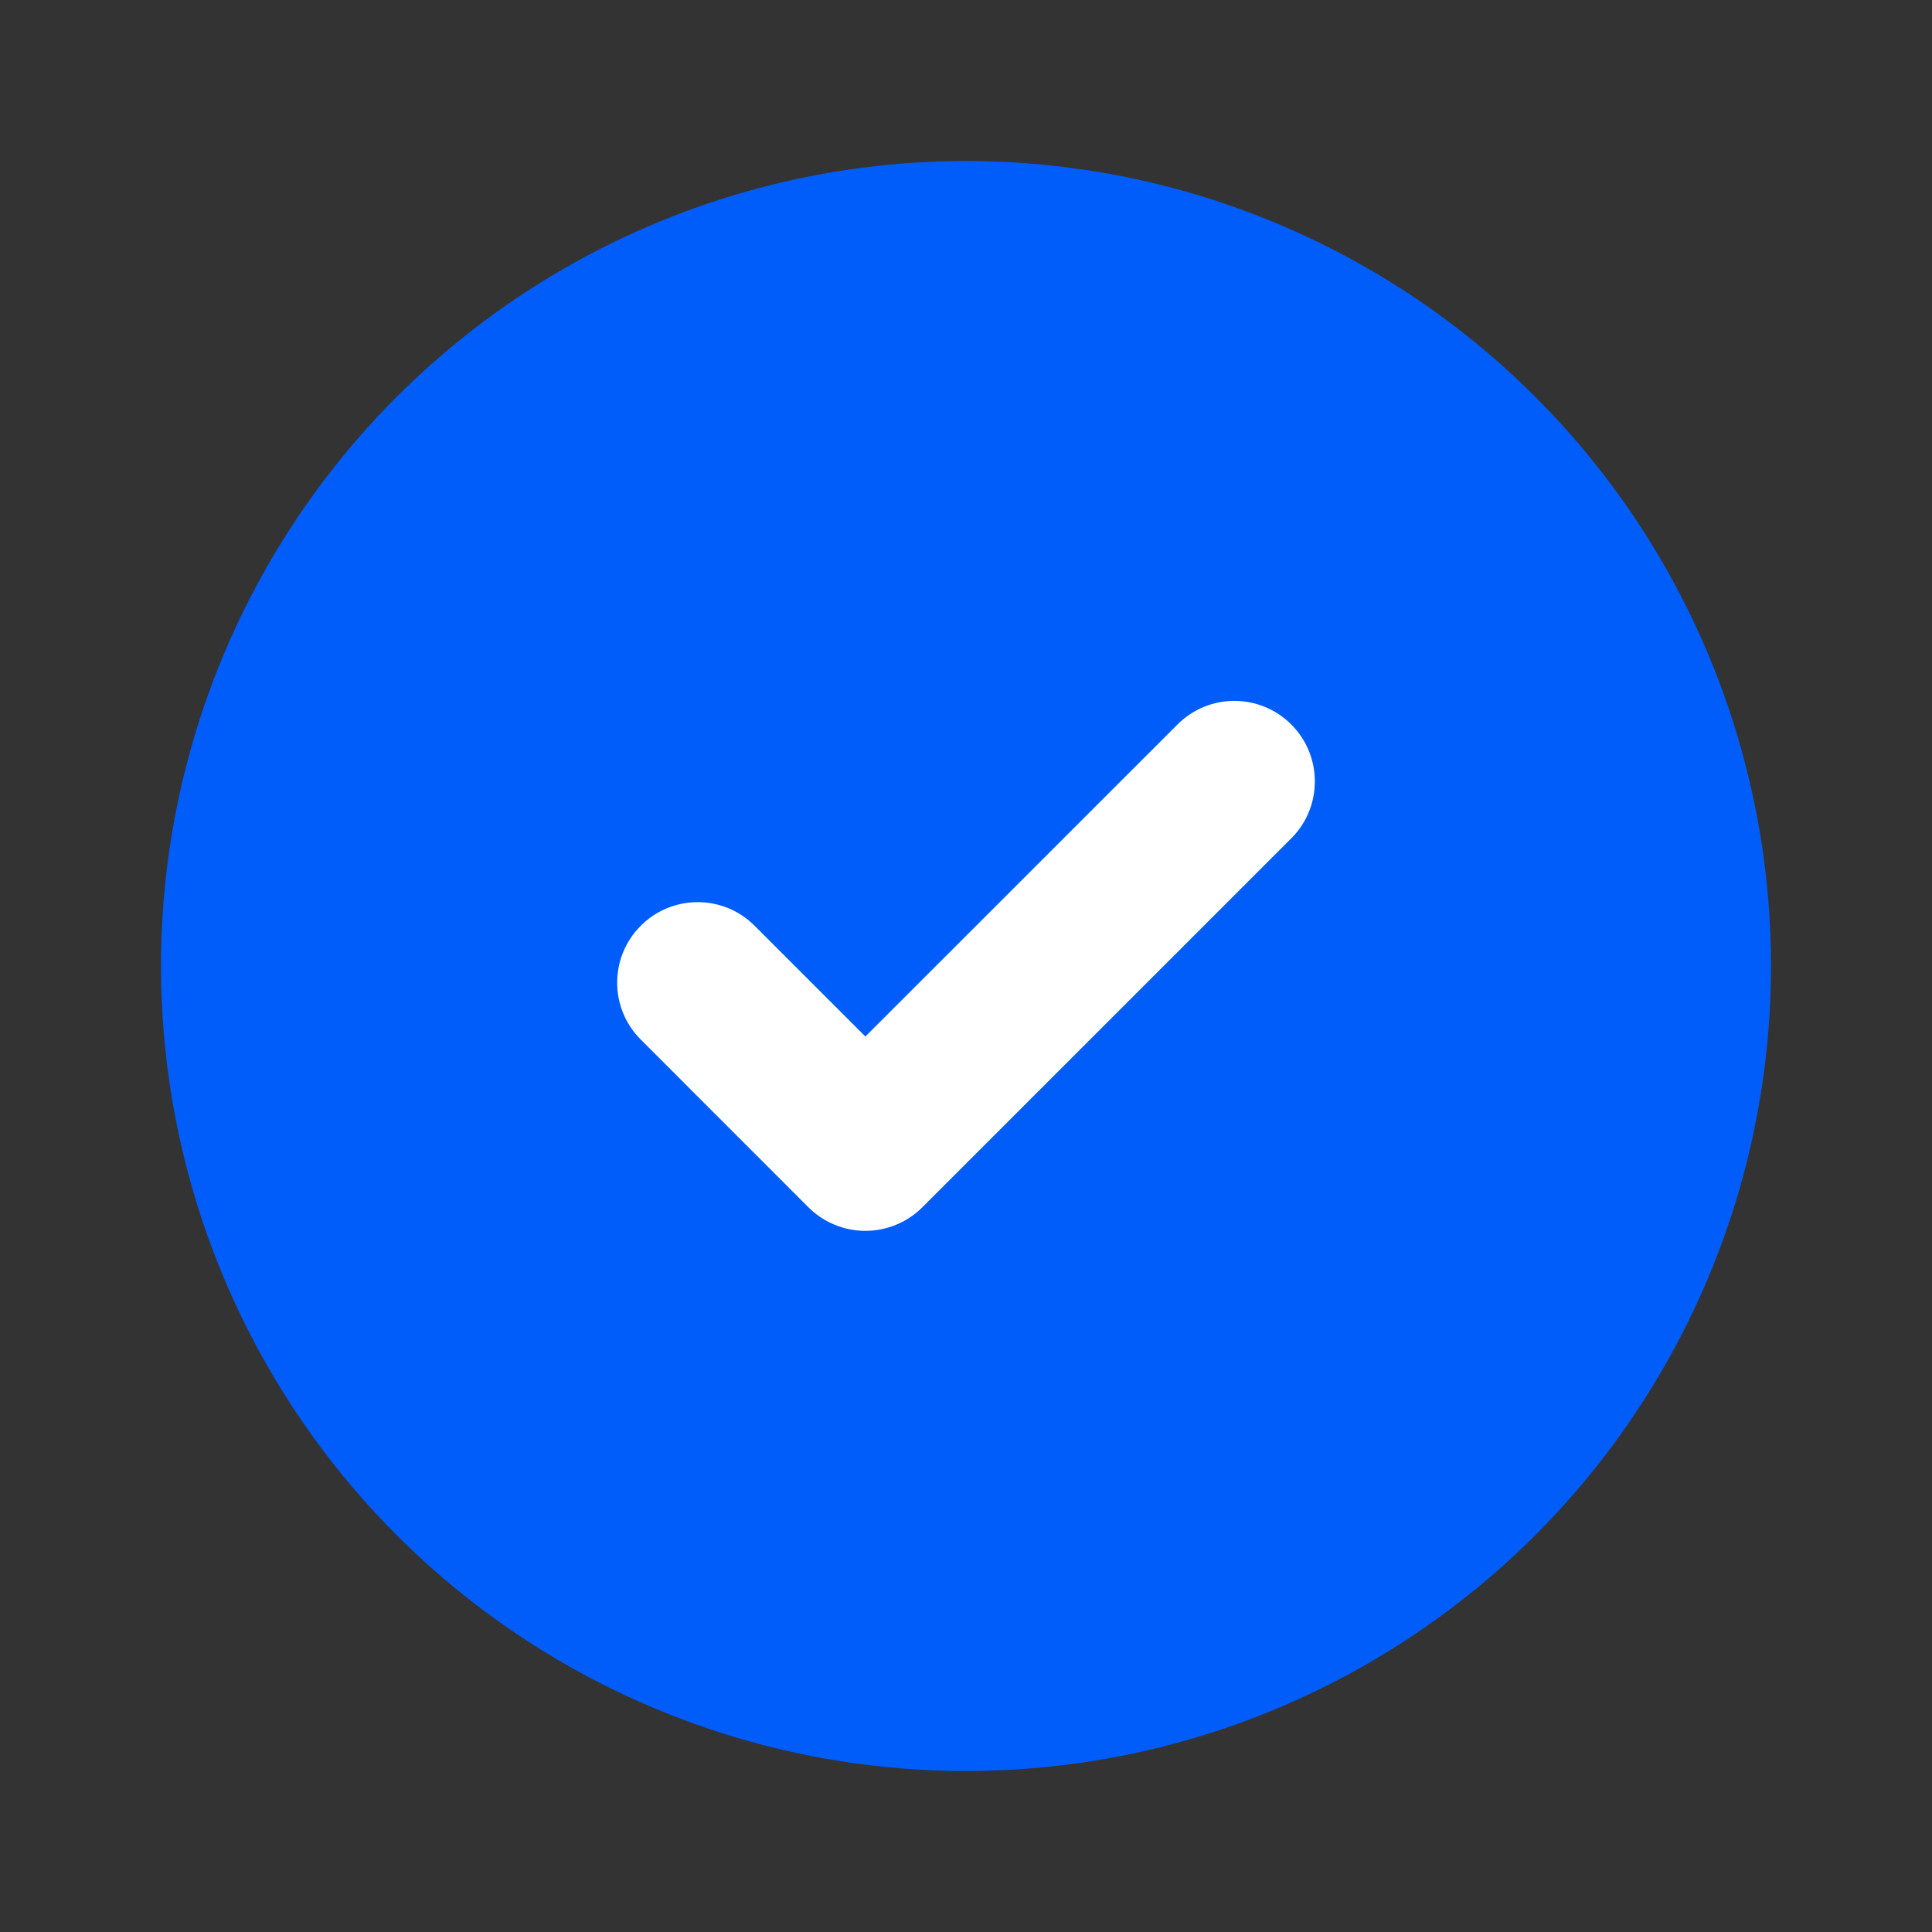 <svg width="24" height="24" viewBox="0 0 24 24" fill="none" xmlns="http://www.w3.org/2000/svg">
<rect x="0" y="0" width="24" height="24" fill="#333333" stroke="none"/>
<circle cx="12" cy="12" r="10" fill="#005DF9"/>
<path fill-rule="evenodd" clip-rule="evenodd" d="M16.041 9C16.431 9.39 16.431 10.024 16.041 10.414L11.457 14.998C11.27 15.185 11.015 15.29 10.75 15.29C10.485 15.29 10.231 15.185 10.043 14.998L7.96 12.914C7.569 12.524 7.569 11.89 7.96 11.5C8.35 11.109 8.984 11.109 9.374 11.5L10.75 12.876L14.627 9C15.017 8.609 15.65 8.609 16.041 9Z" fill="white"/>
</svg>
